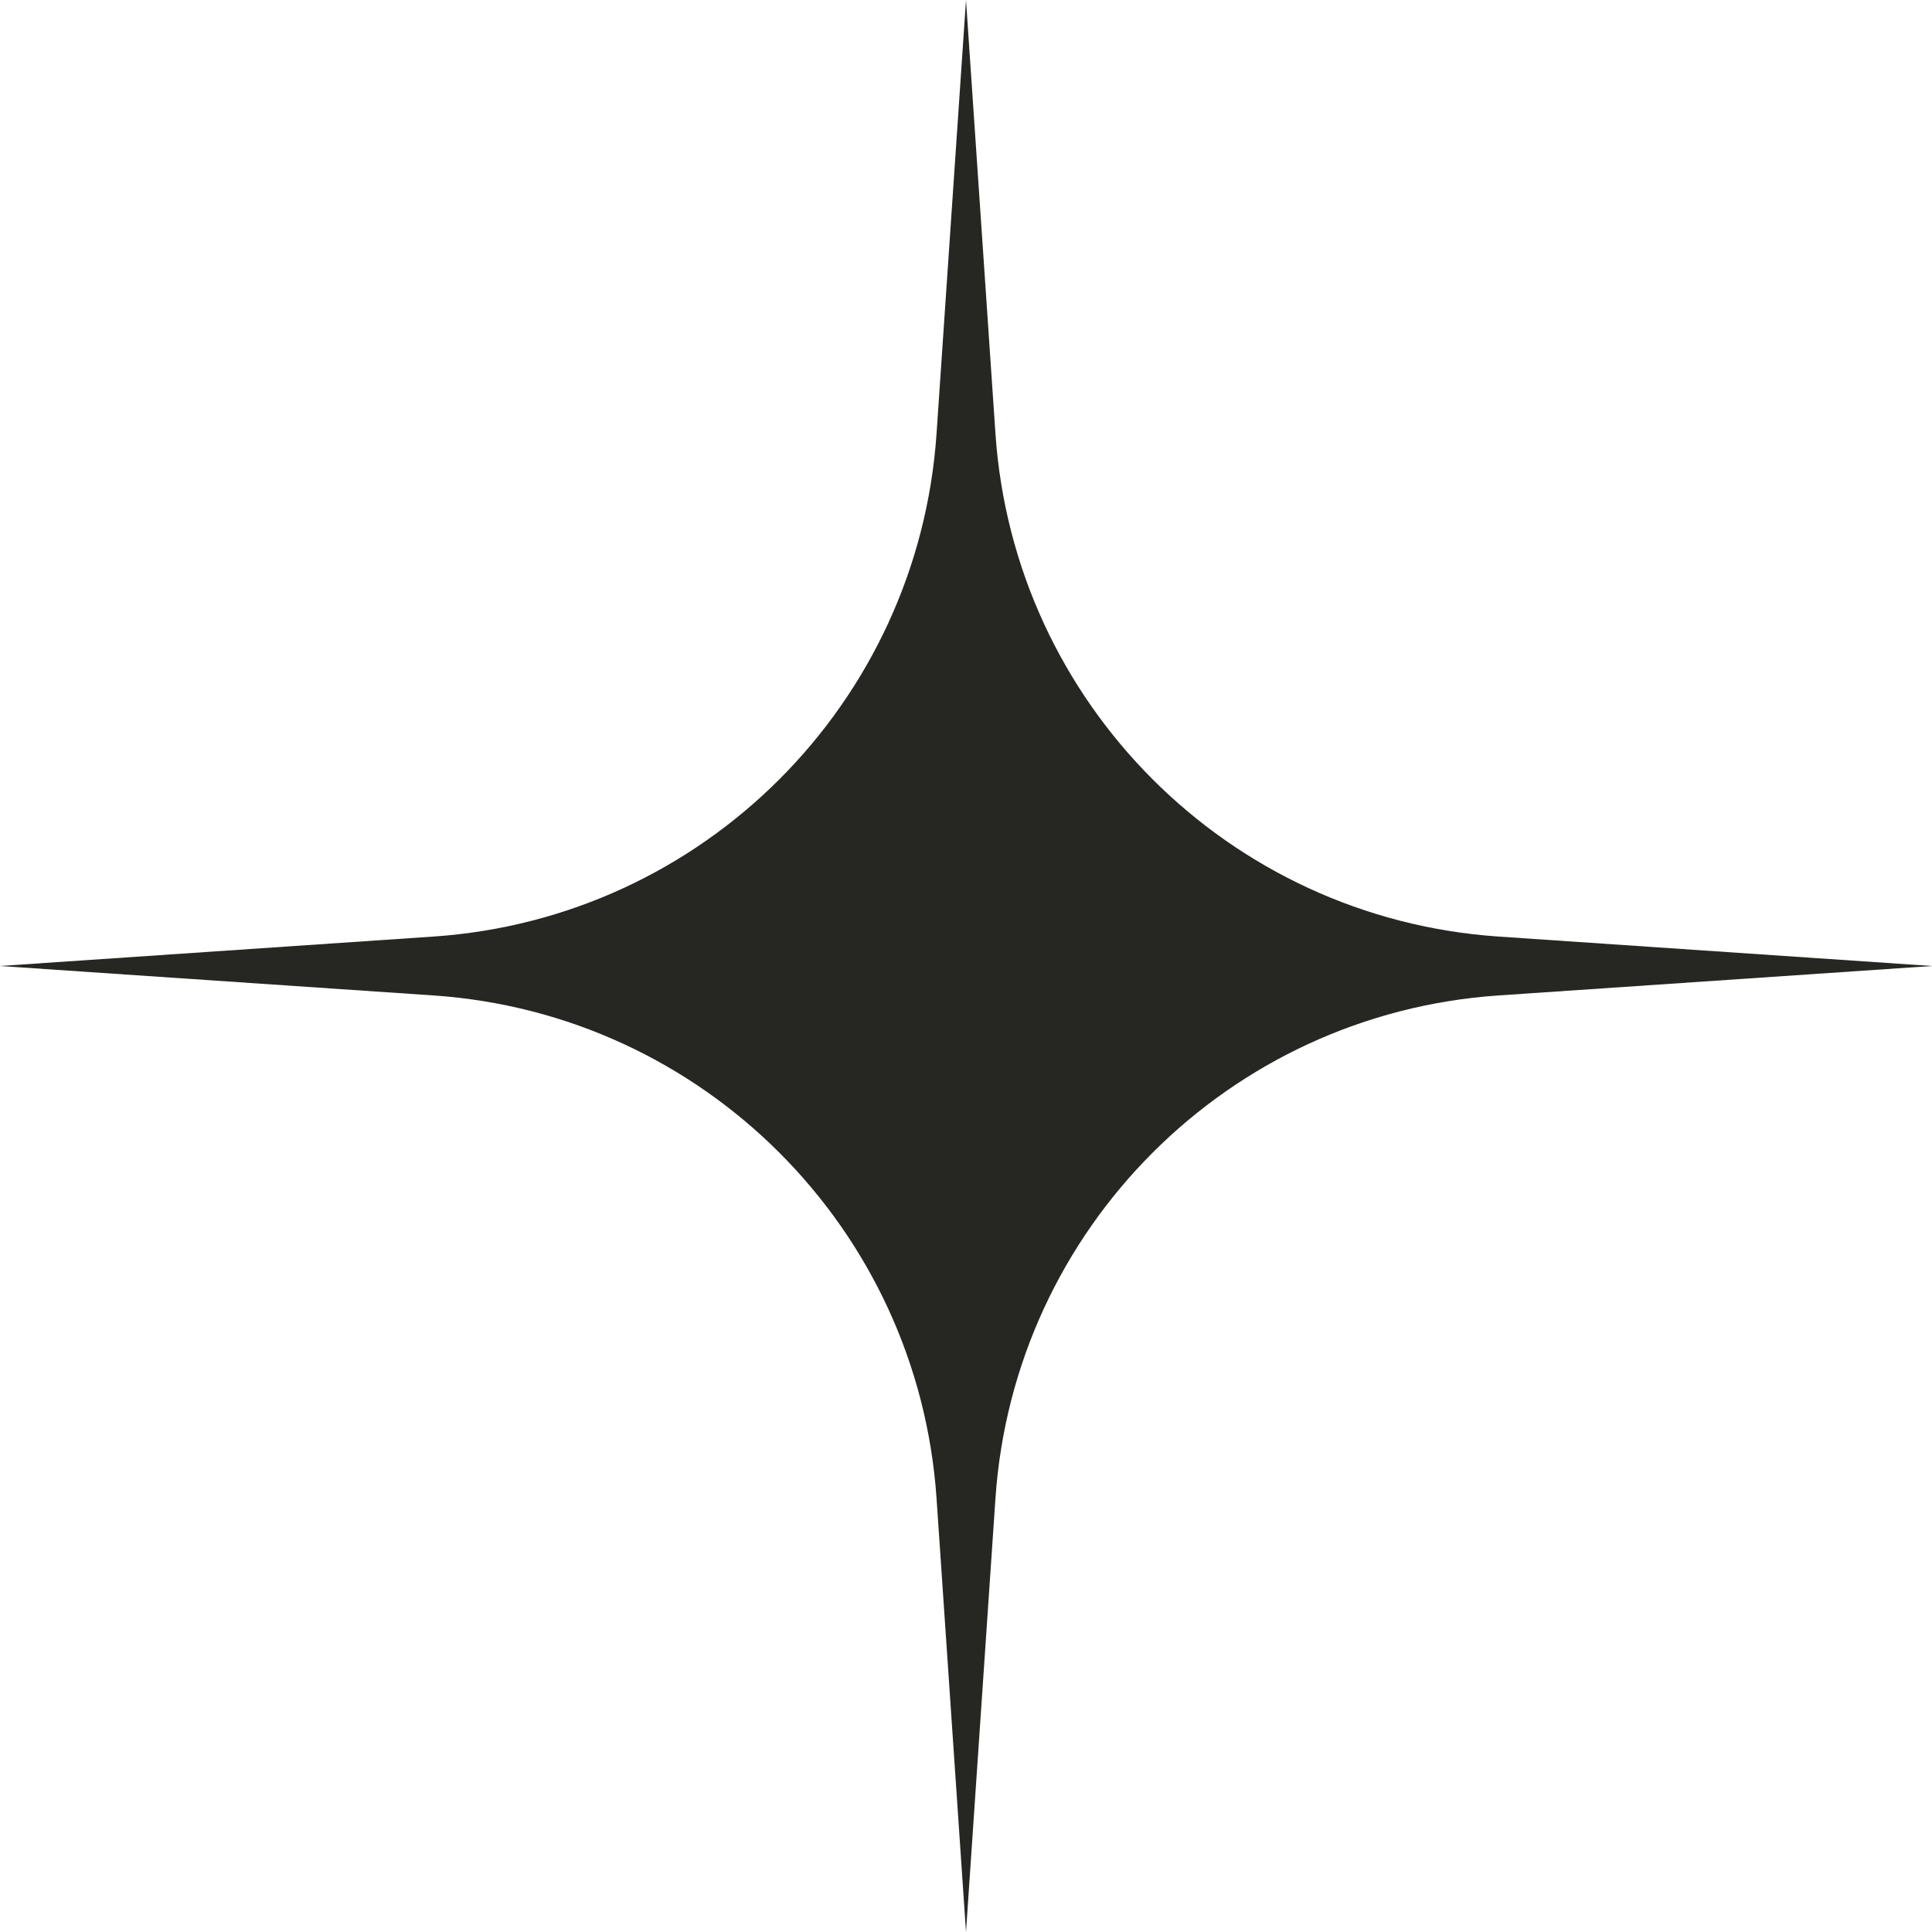 <svg width="50" height="50" viewBox="0 0 50 50" fill="none" xmlns="http://www.w3.org/2000/svg">
<path d="M25 0L25.762 11.219C26.237 18.203 31.797 23.763 38.781 24.238L50 25L38.781 25.762C31.797 26.237 26.237 31.797 25.762 38.781L25 50L24.238 38.781C23.763 31.797 18.203 26.237 11.219 25.762L0 25L11.219 24.238C18.203 23.763 23.763 18.203 24.238 11.219L25 0Z" fill="#262722"/>
</svg>
